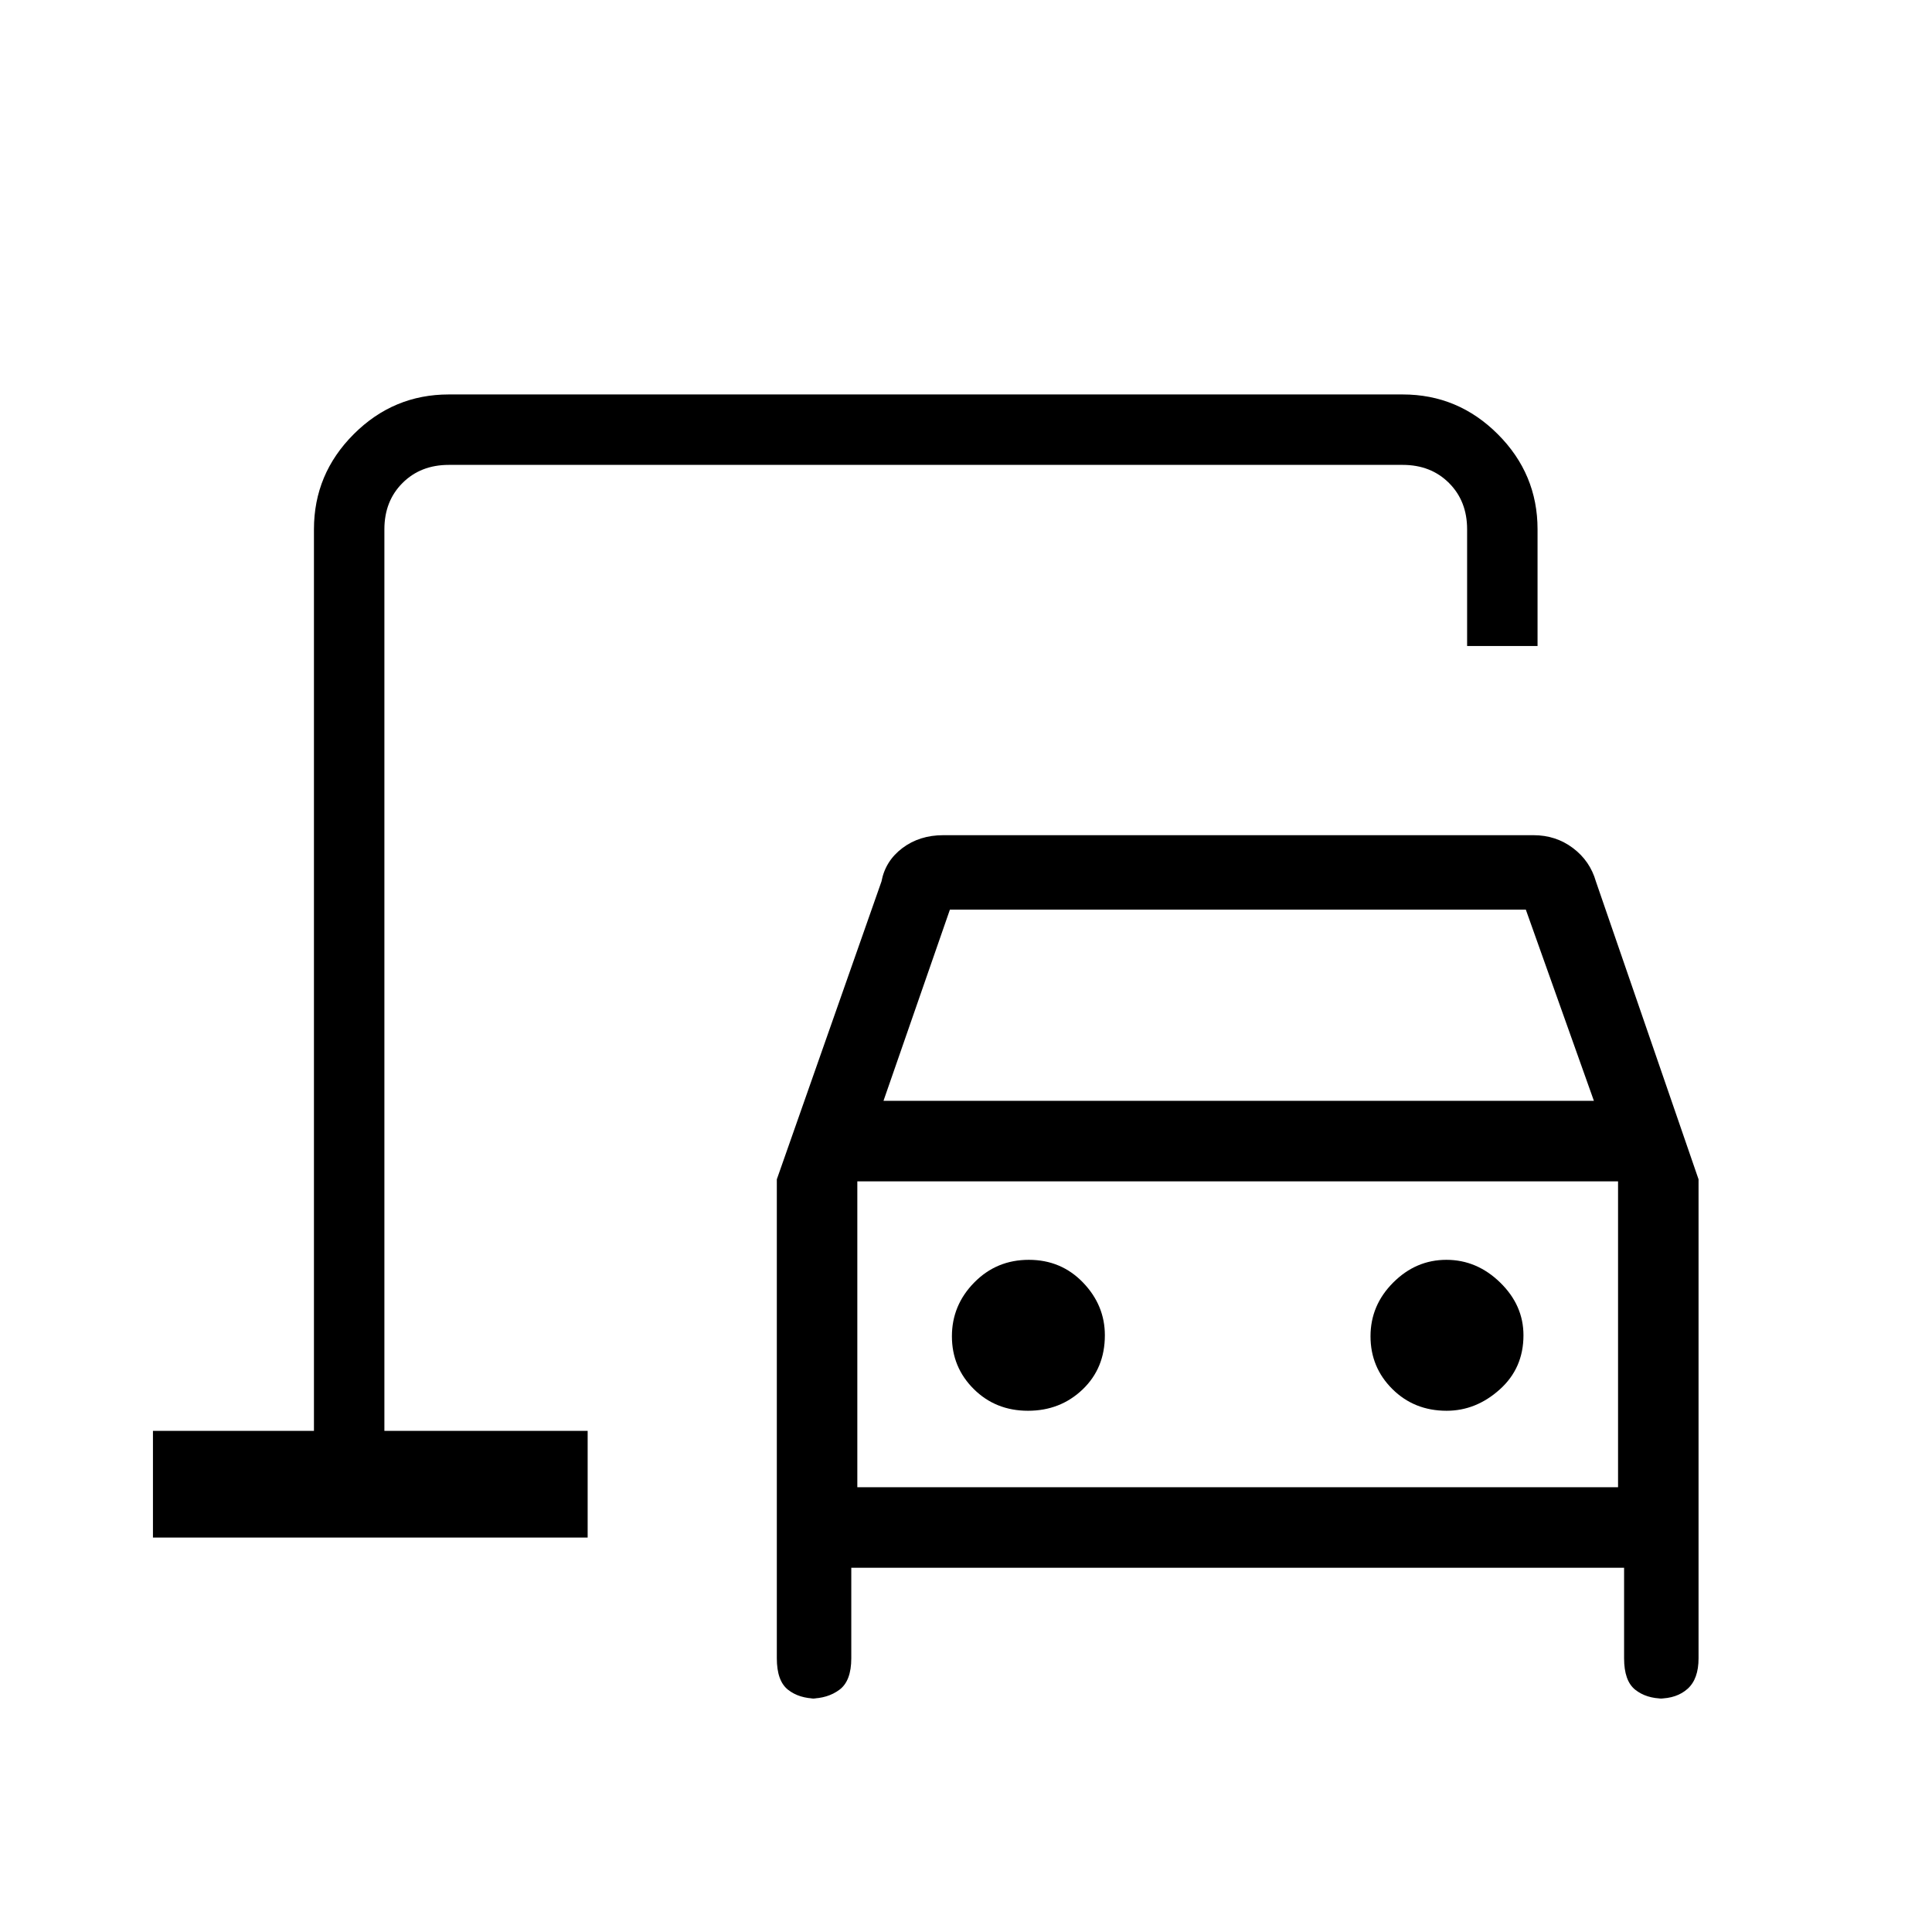 <svg xmlns="http://www.w3.org/2000/svg" height="48" viewBox="0 -960 960 960" width="48"><path d="M191-249v-480 480Zm214.74 133q-8.62 0-14.18-4.38Q386-124.77 386-136v-238l52-148q1.92-10.22 10.41-16.61 8.5-6.39 20.3-6.39H762q11.09 0 19.59 6.39 8.49 6.39 11.41 16.61l51 148v238q0 10.23-5.4 15.12-5.41 4.88-14.36 4.88h2.26q-8.42 0-13.96-4.38Q807-124.77 807-136v-45H423v45q0 11.23-5.88 15.62-5.87 4.38-14.49 4.38h3.11ZM439-413h353l-33.82-95H472l-33 95Zm71.79 154q16.06 0 27.14-10.58Q549-280.15 549-296.51q0-14.93-10.86-26.21Q527.27-334 511.21-334q-16.06 0-27.13 11.28Q473-311.44 473-296.01q0 15.43 10.86 26.22Q494.73-259 510.79-259Zm208 0q14.64 0 26.42-10.58Q757-280.15 757-296.51q0-14.93-11.58-26.21Q733.85-334 718.71-334t-26.42 11.28Q681-311.44 681-296.01q0 15.43 10.86 26.22Q702.73-259 718.79-259ZM426-221h378v-152H426v152ZM76-196v-53h80v-448q0-27.5 19.75-47.25T223-764h474q27.5 0 47.25 19.75T764-697v58h-35v-58q0-14-9-23t-23-9H223q-14 0-23 9t-9 23v448h101v53H76Zm350-25v-152 152Z"/></svg>